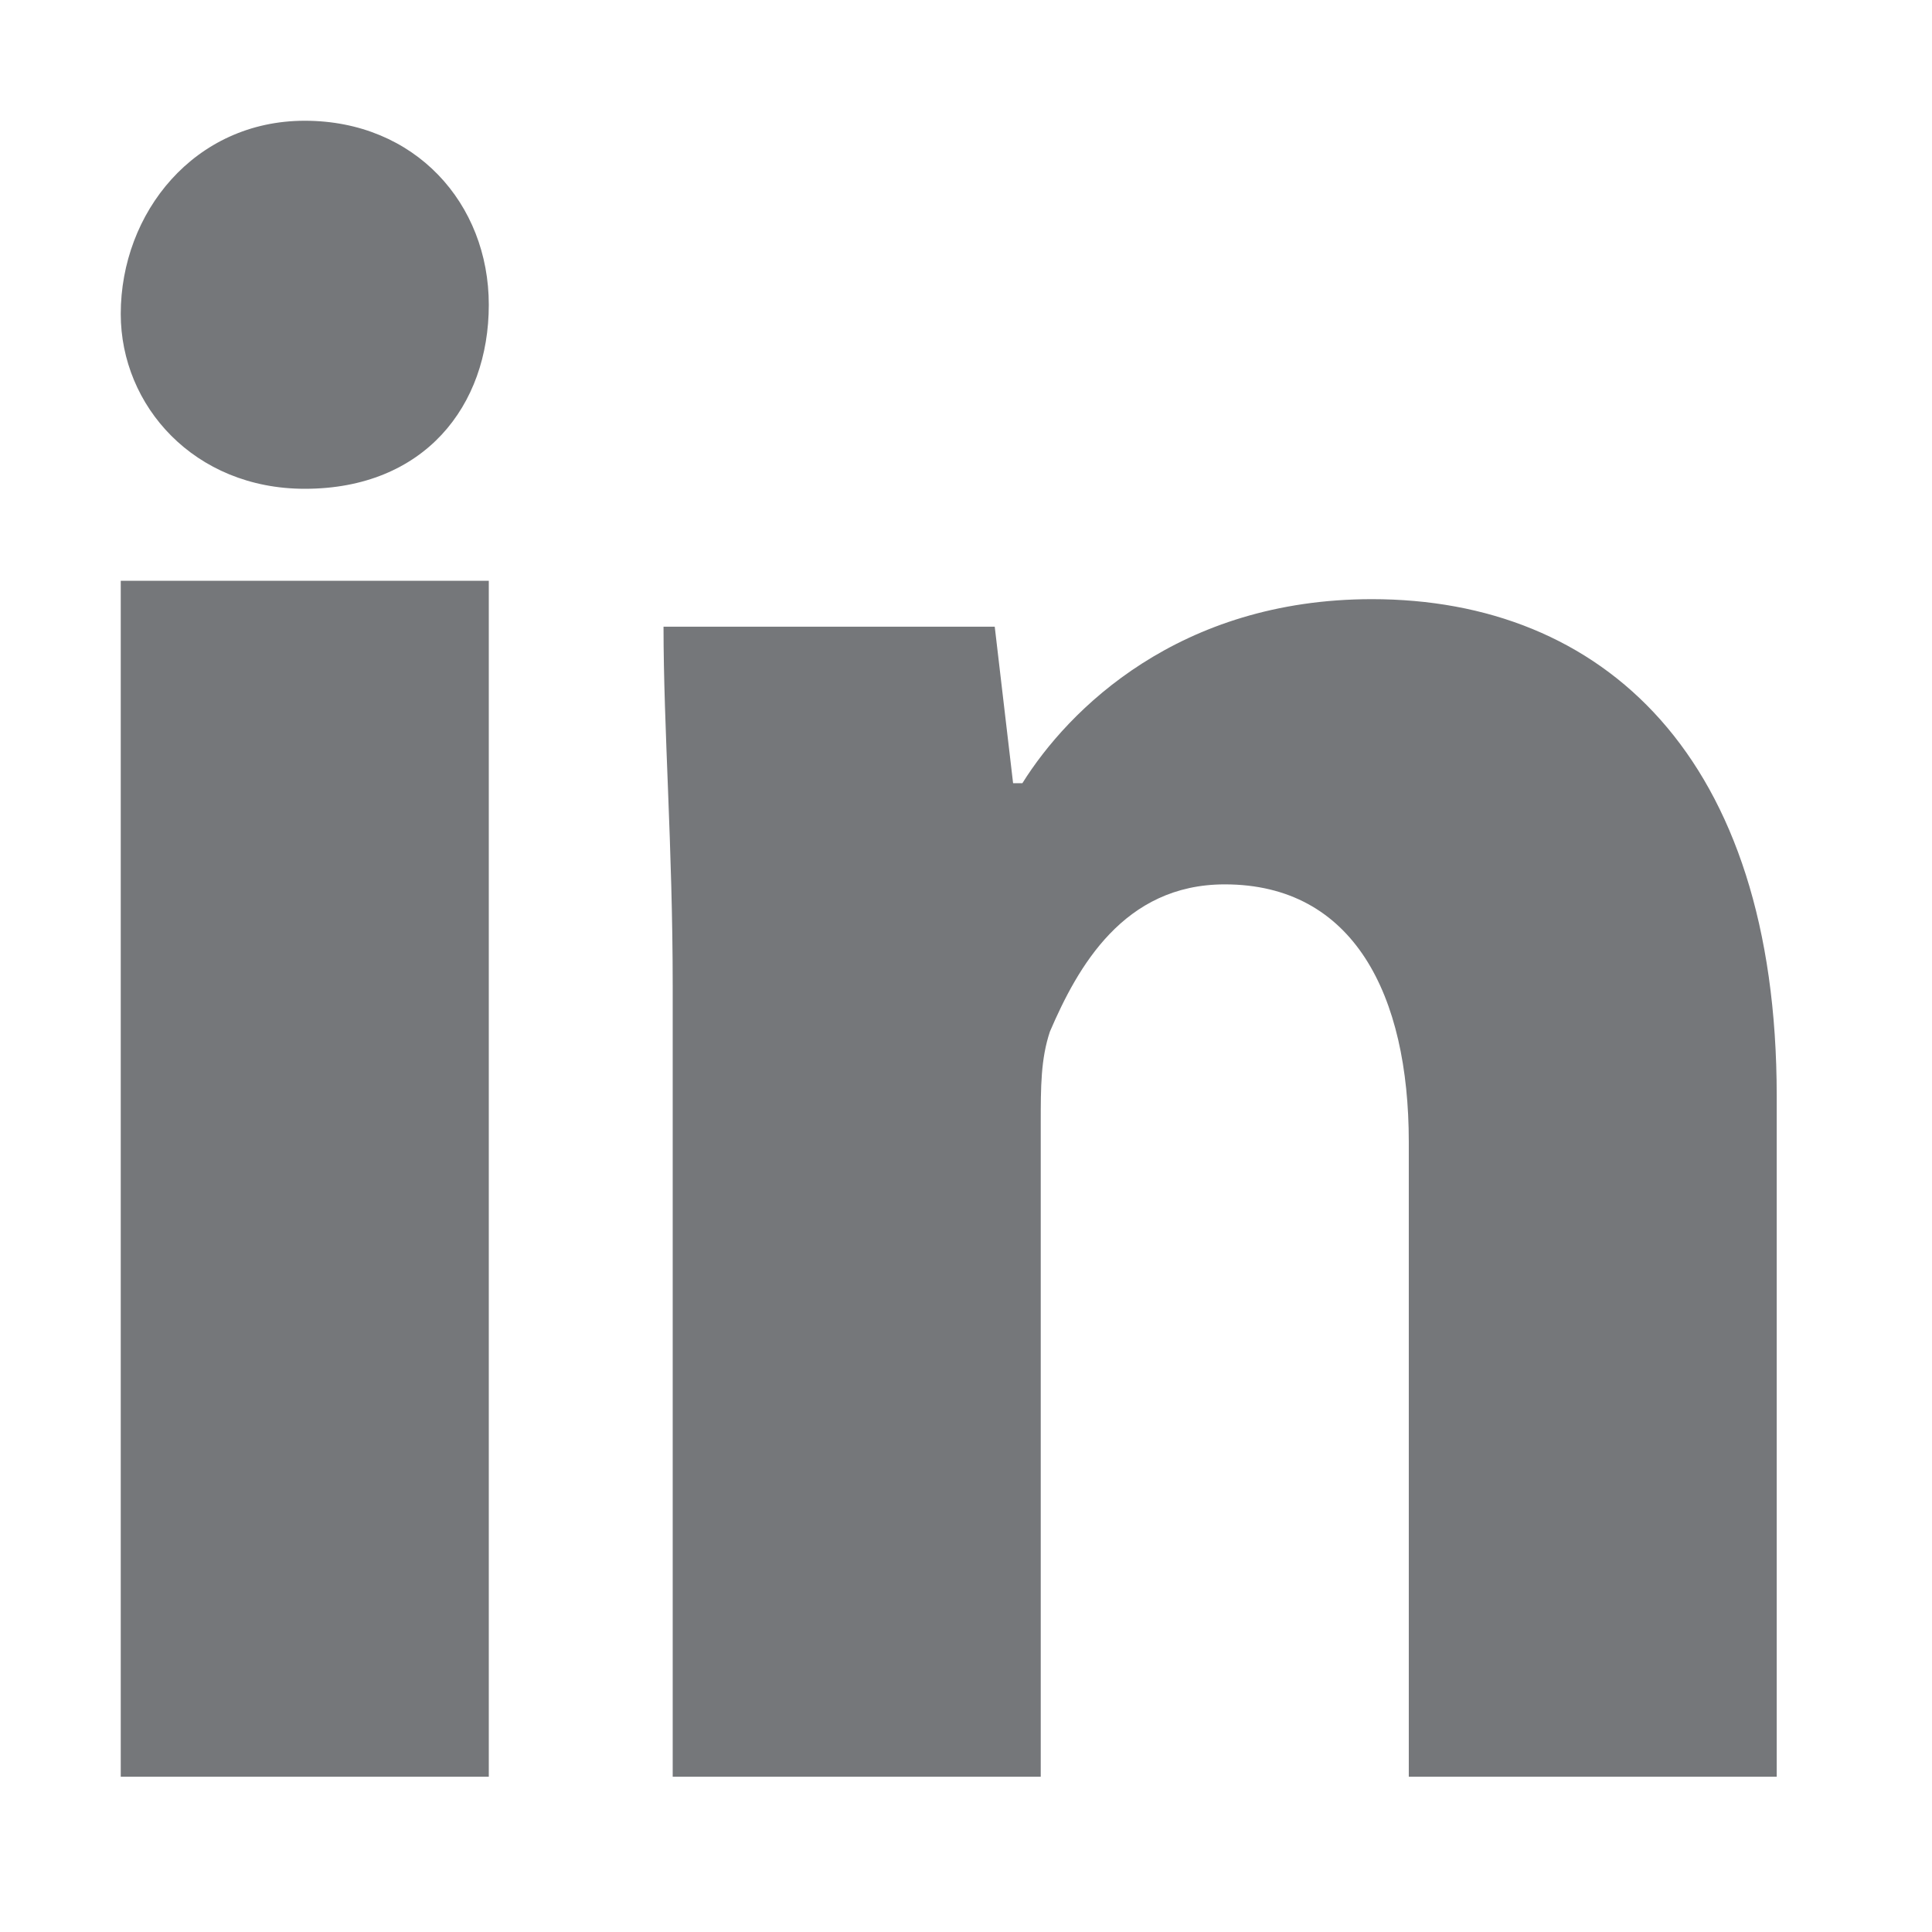 <svg width="16" height="16" viewBox="0 0 16 16" fill="none" xmlns="http://www.w3.org/2000/svg">
<path d="M4.048 2.524C4.048 3.362 3.514 4.048 2.524 4.048C1.61 4.048 1 3.362 1 2.6C1 1.762 1.61 1 2.524 1C3.438 1 4.048 1.686 4.048 2.524ZM1 14.714H4.048V4.81H1V14.714ZM11.362 4.962C9.762 4.962 8.848 5.876 8.467 6.486H8.39L8.238 5.19H5.495C5.495 6.029 5.571 7.019 5.571 8.162V14.714H8.619V9.305C8.619 9 8.619 8.771 8.695 8.543C8.924 8.01 9.305 7.324 10.143 7.324C11.21 7.324 11.667 8.238 11.667 9.457V14.714H14.714V9.076C14.714 6.257 13.267 4.962 11.362 4.962Z" fill="#75777A"/>
</svg>
